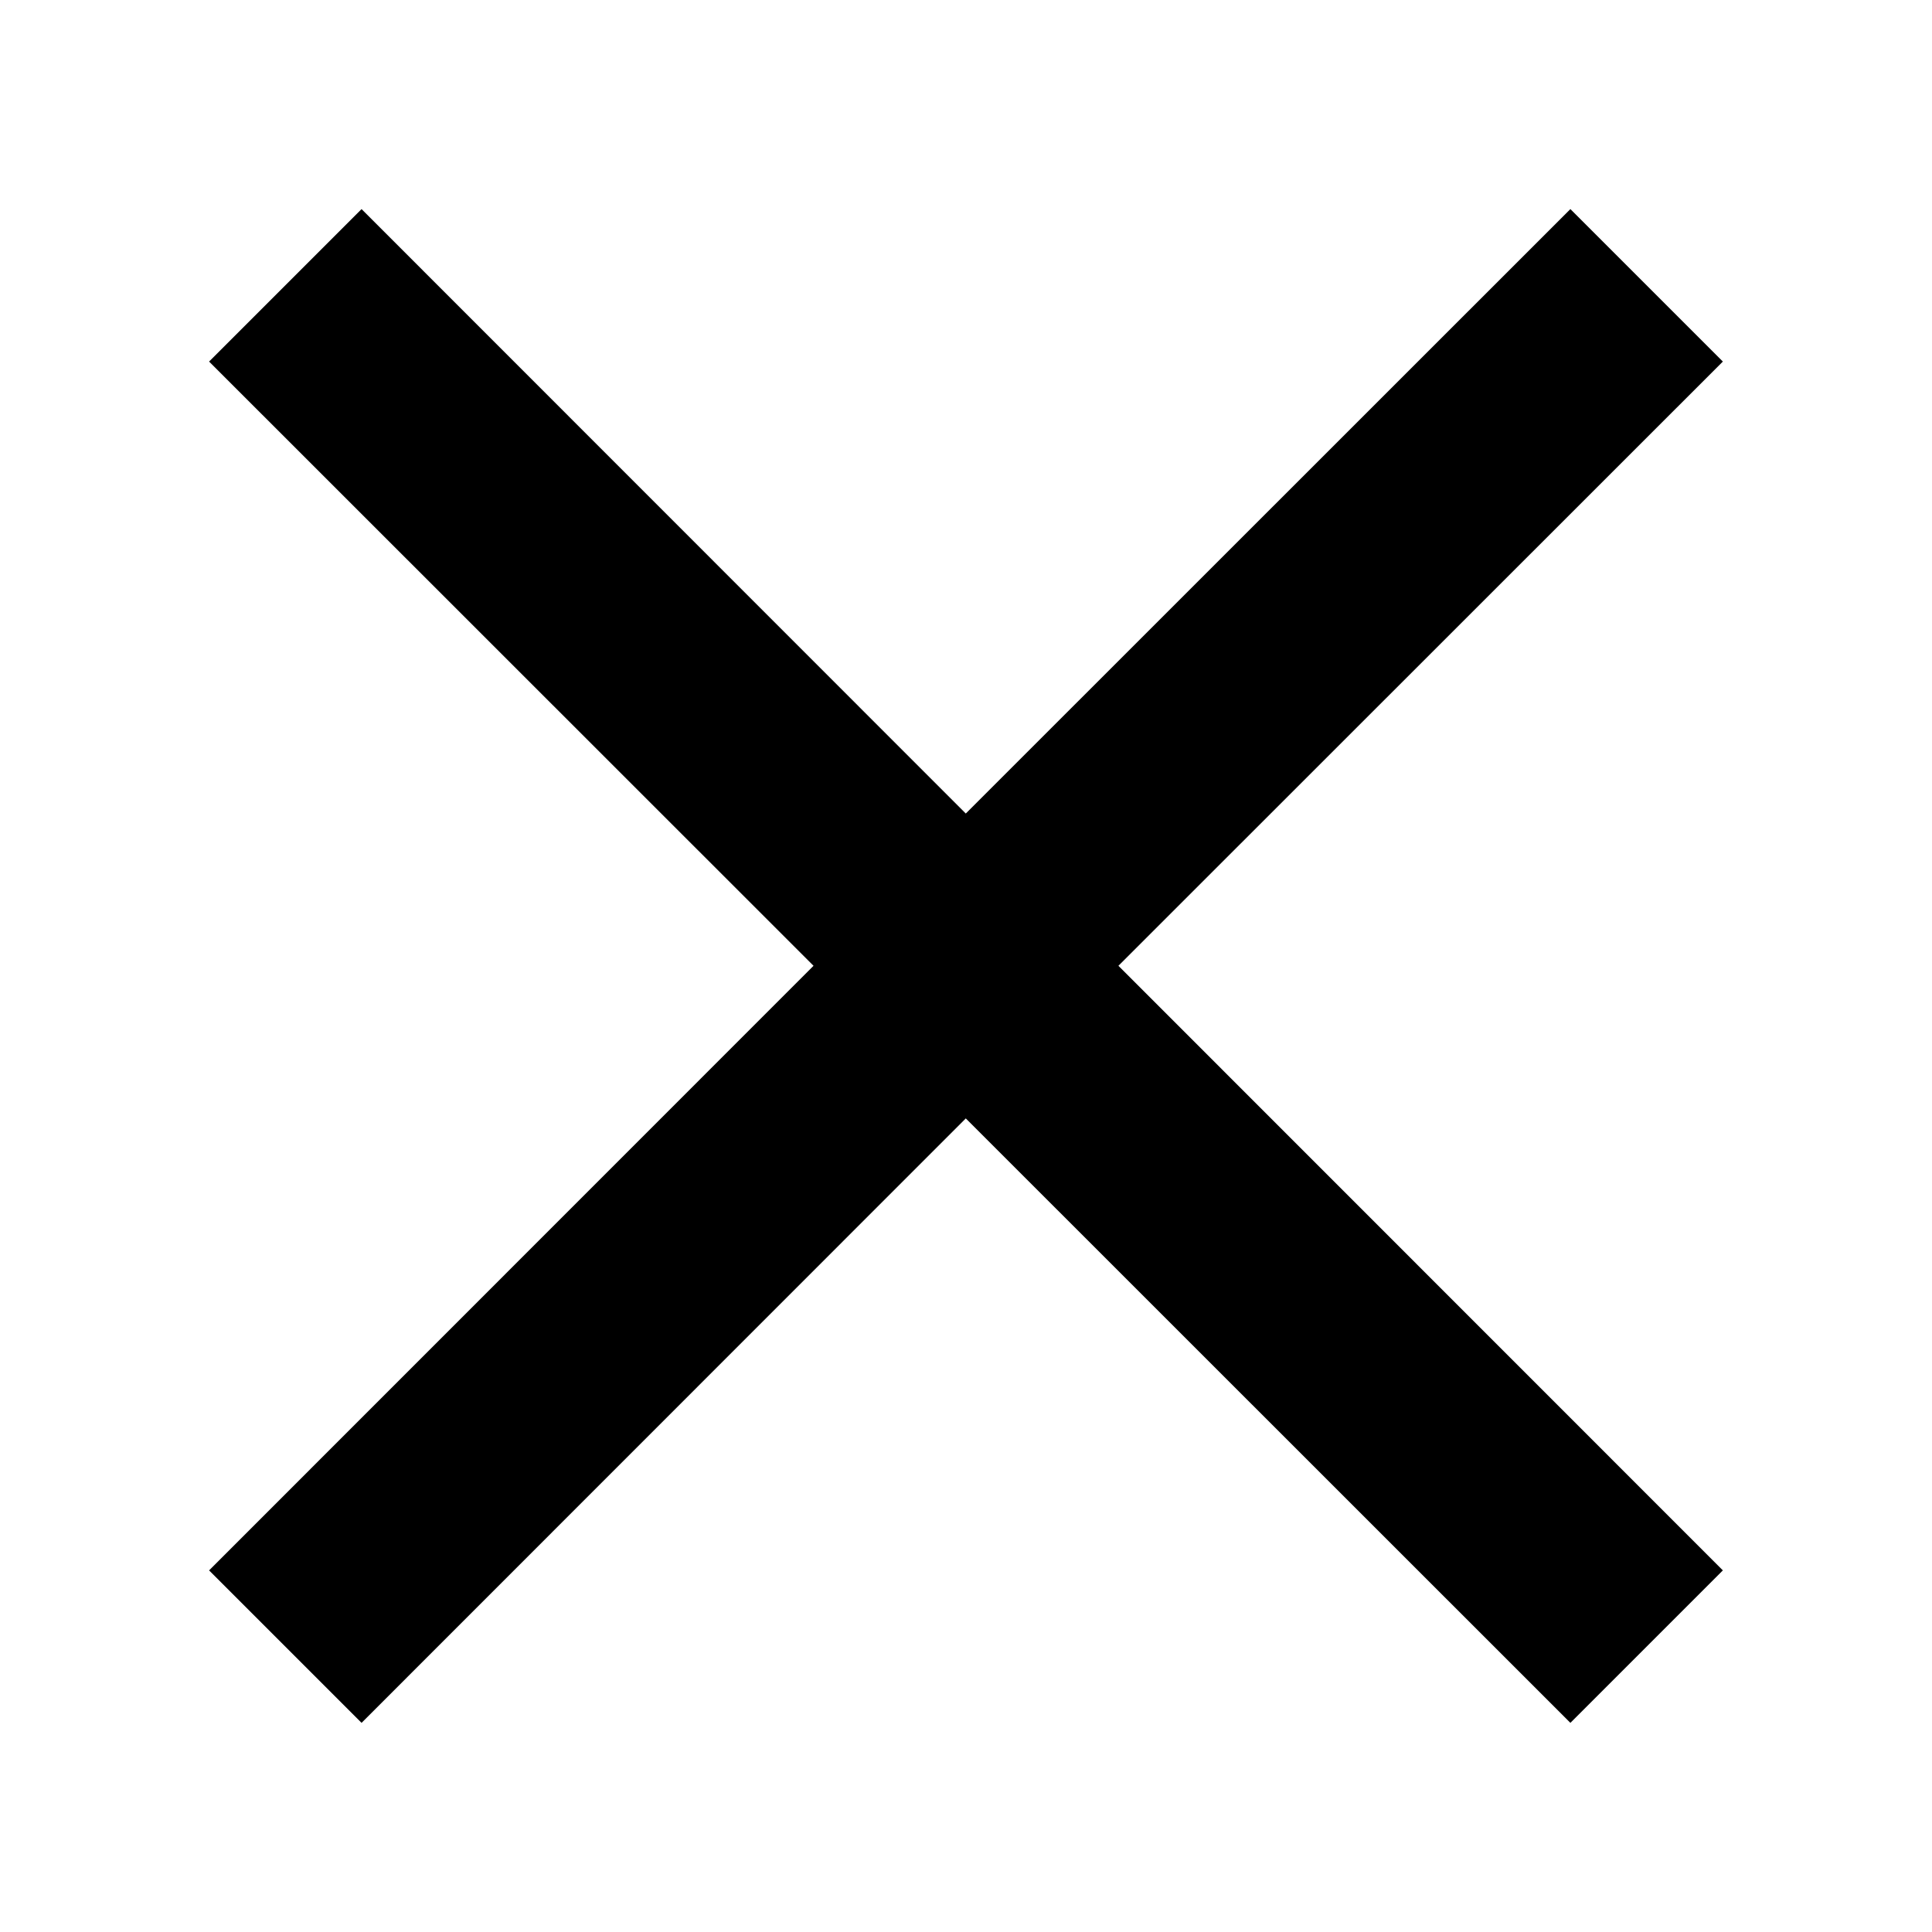 <svg id="icon_cancel" data-name="icon / cancel" xmlns="http://www.w3.org/2000/svg" width="36" height="36" viewBox="0 0 36 36">
  <rect id="frame" width="36" height="36" fill="none"/>
  <path id="Path_450" data-name="Path 450" d="M33.207,7.841,30.366,5,19.1,16.263,7.841,5,5,7.841,16.263,19.1,5,30.366l2.841,2.841L19.1,21.944,30.366,33.207l2.841-2.841L21.944,19.1Z" transform="translate(-1.104 -1.104)"/>
</svg>
